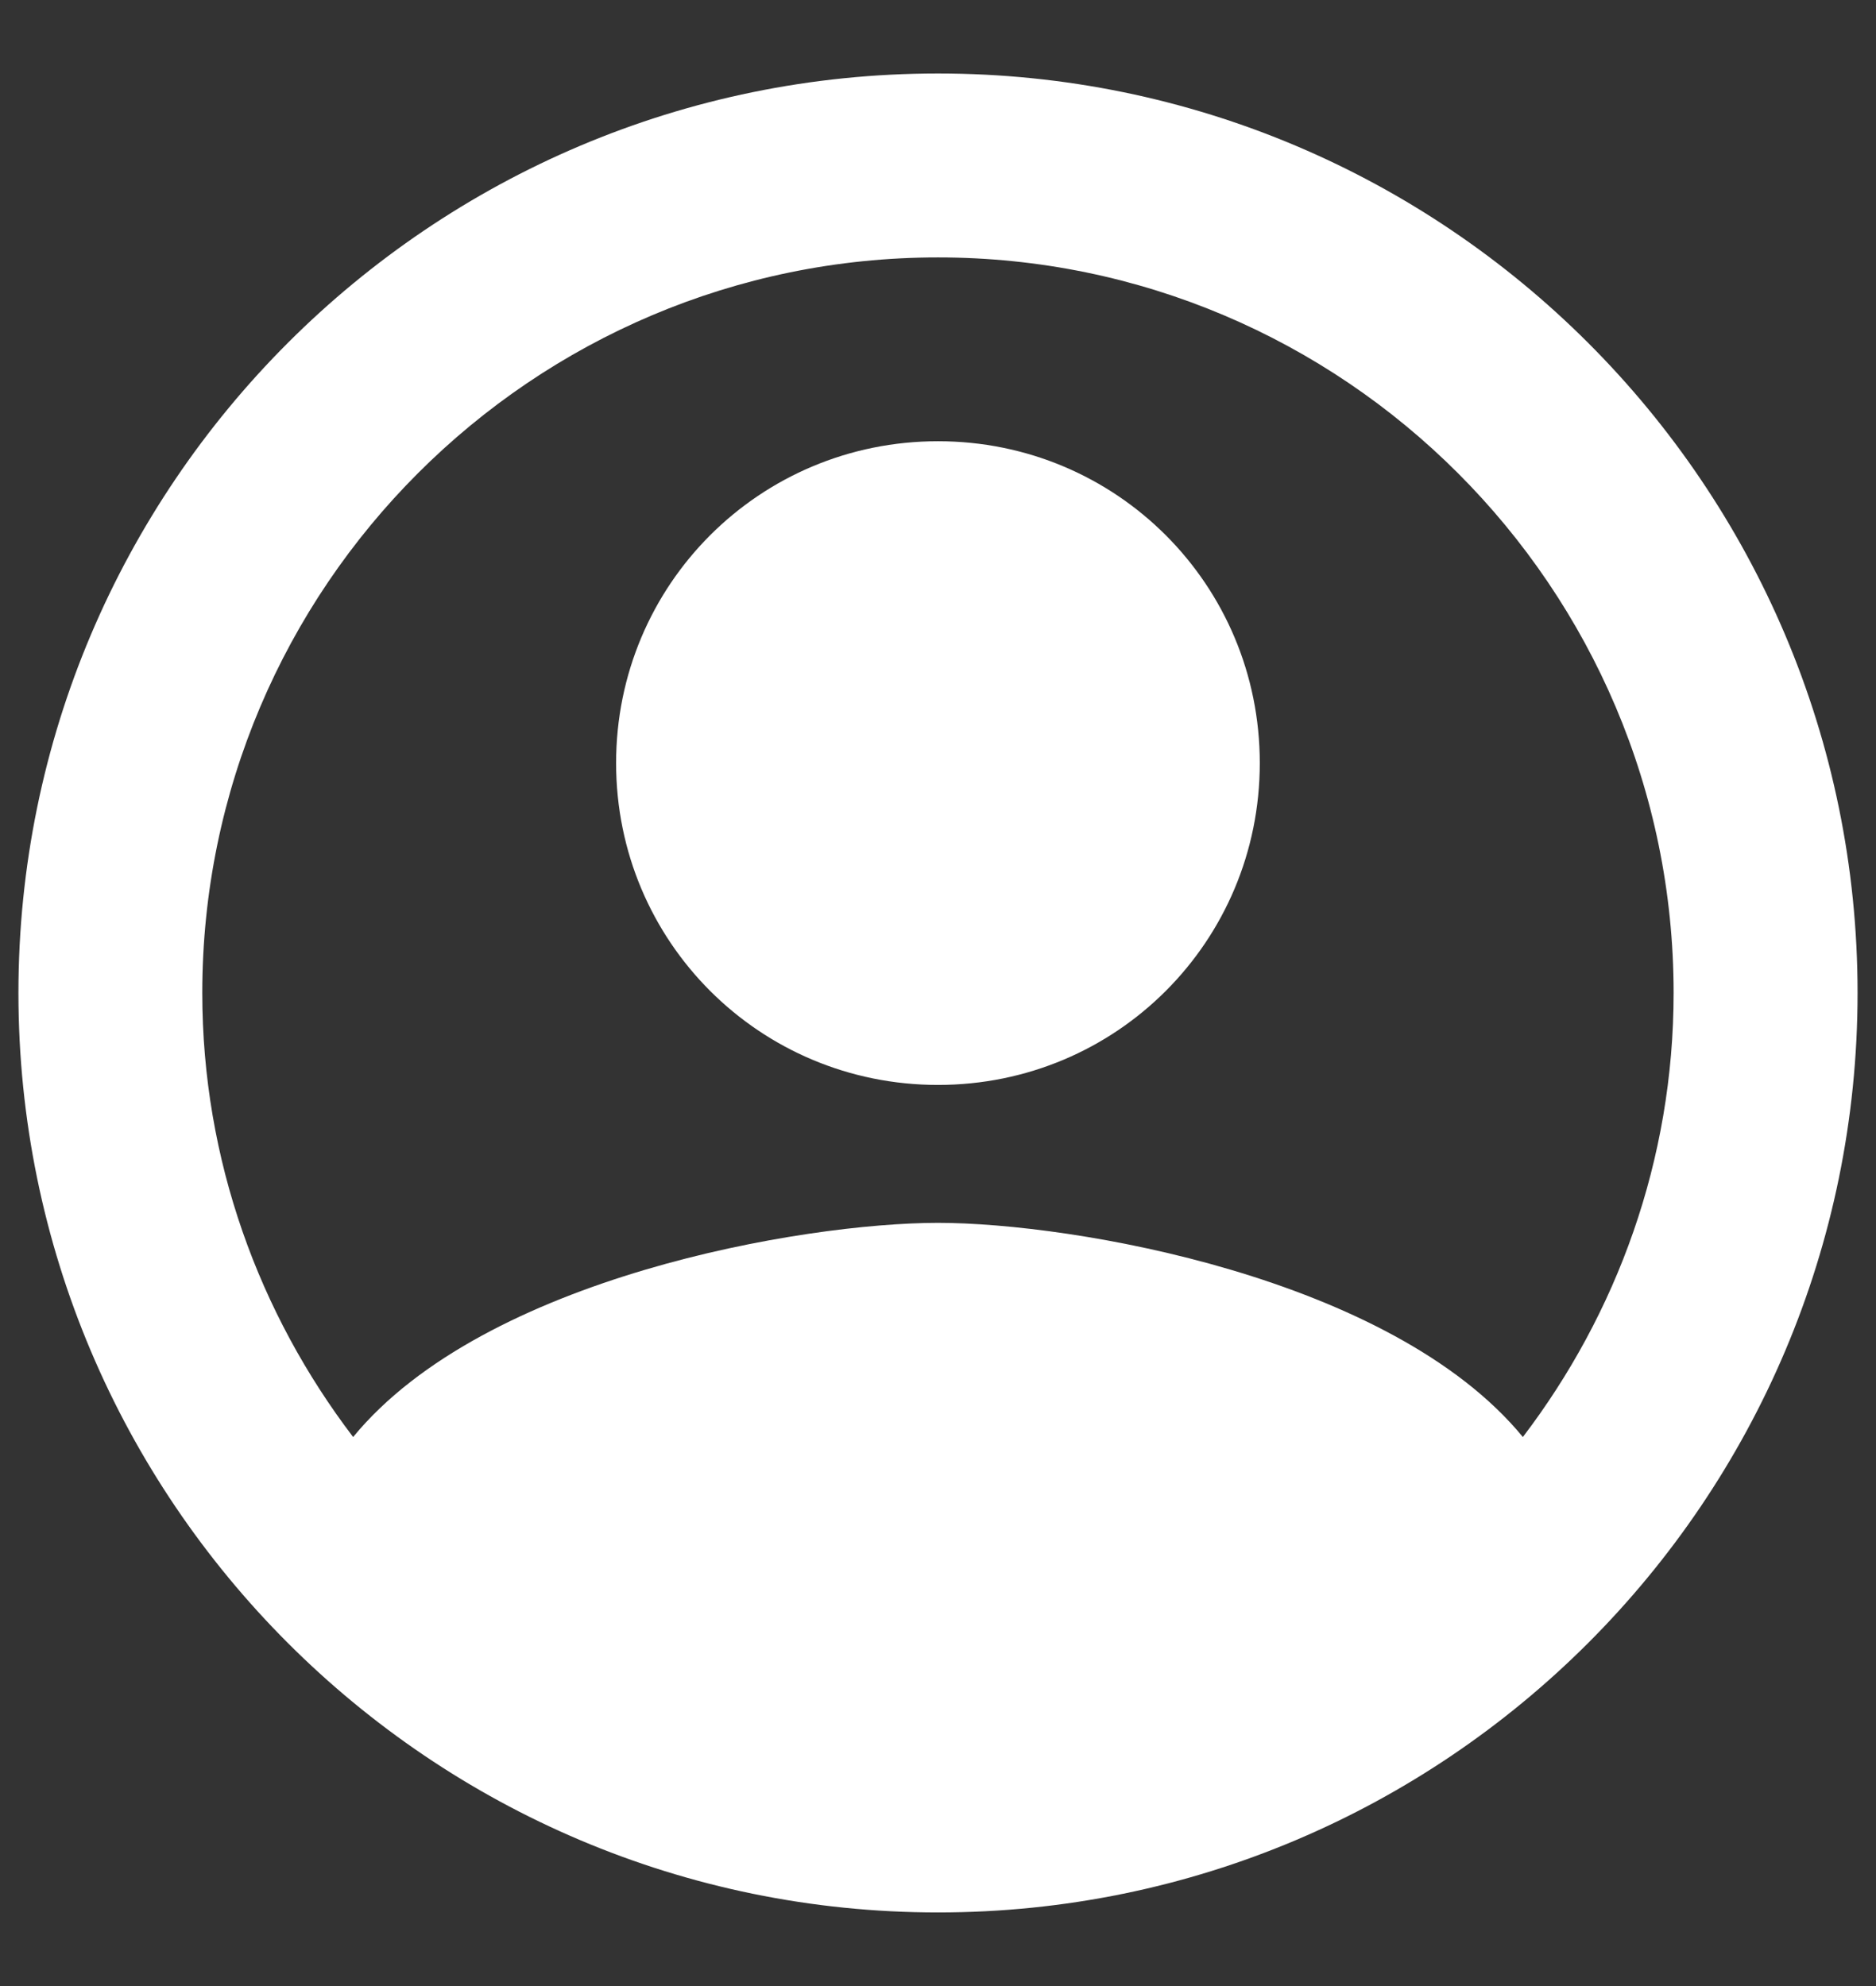 <svg width="17" height="18" viewBox="0 0 17 18" fill="none" xmlns="http://www.w3.org/2000/svg">
<rect x="0" y="0" width="17" height="18" fill="#333333" stroke="none"/>
<path fill-rule="evenodd" clip-rule="evenodd" d="M8.5 0.666C3.9 0.666 0.167 4.399 0.167 8.999C0.167 13.599 3.9 17.333 8.5 17.333C13.1 17.333 16.833 13.599 16.833 8.999C16.833 4.399 13.1 0.666 8.5 0.666ZM13.8 13.024C12.608 11.574 9.716 11.083 8.5 11.083C7.283 11.083 4.391 11.574 3.2 13.024C2.35 11.908 1.833 10.516 1.833 8.999C1.833 5.324 4.825 2.333 8.5 2.333C12.175 2.333 15.166 5.324 15.166 8.999C15.166 10.516 14.65 11.908 13.8 13.024ZM5.583 6.916C5.583 5.299 6.883 3.999 8.5 3.999C10.117 3.999 11.416 5.299 11.416 6.916C11.416 8.533 10.117 9.833 8.5 9.833C6.883 9.833 5.583 8.533 5.583 6.916Z" fill="white"/>
</svg>
